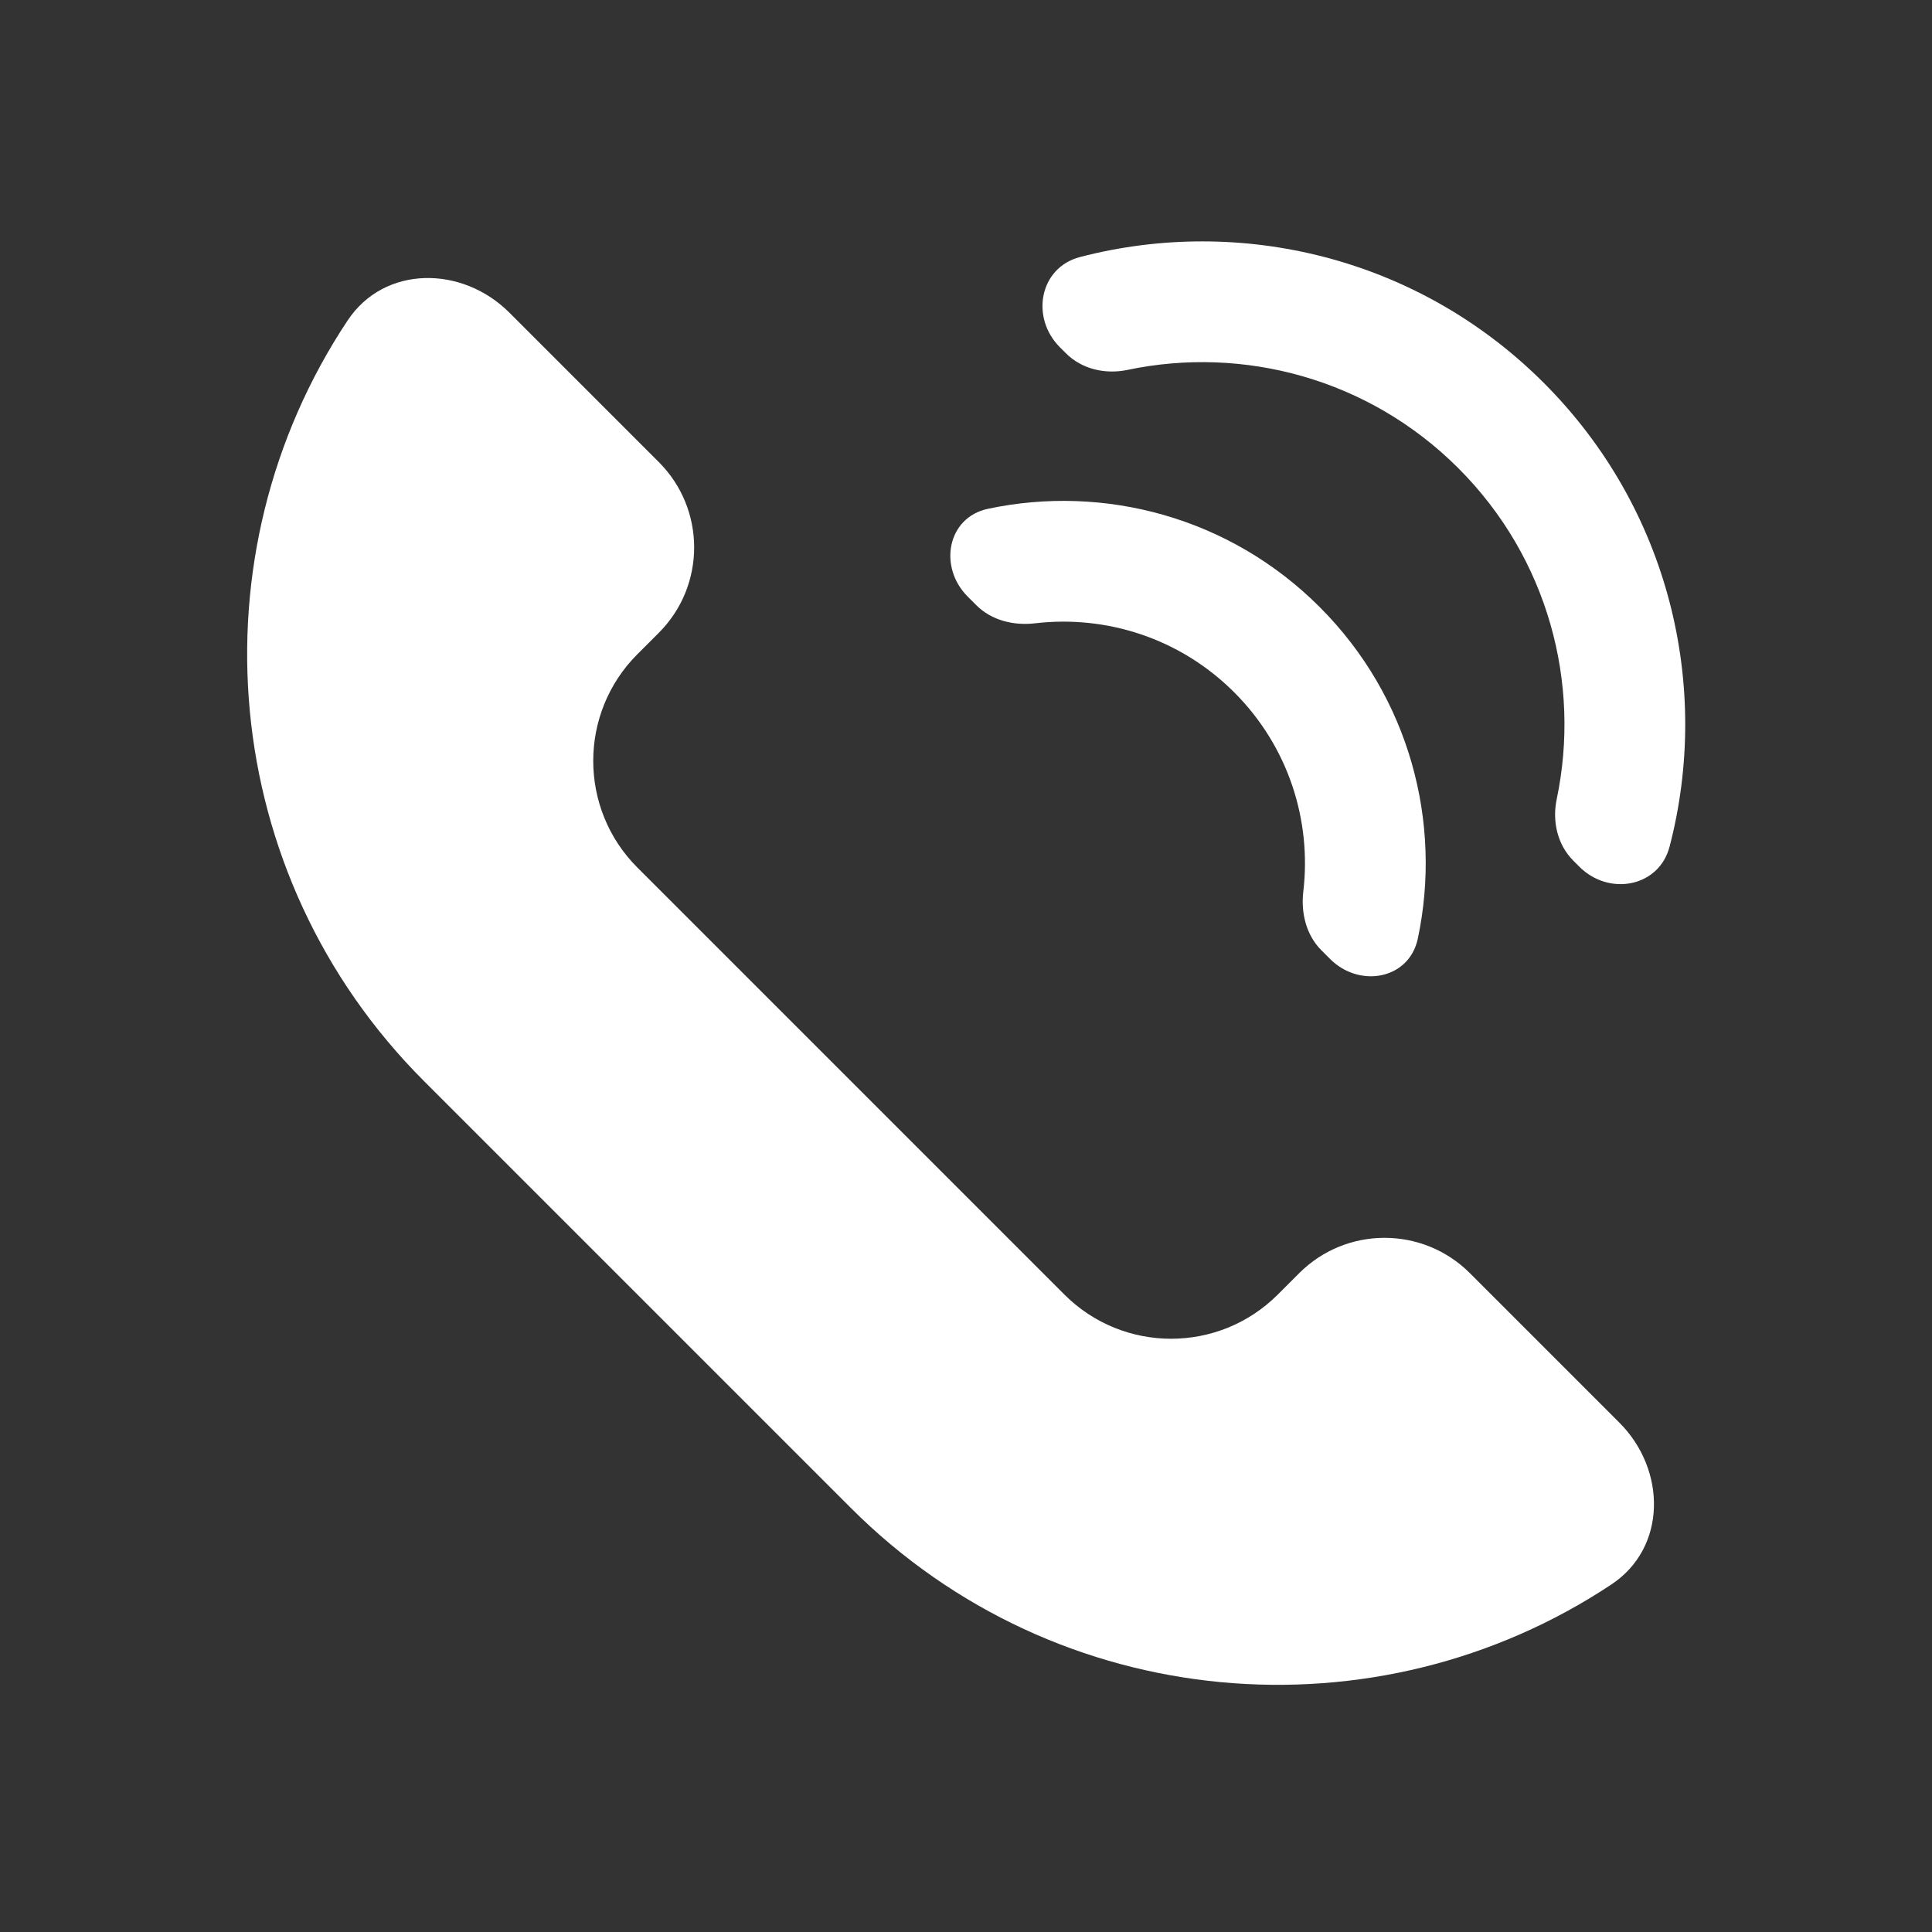 <svg width="512" height="512" viewBox="0 0 512 512" fill="none" xmlns="http://www.w3.org/2000/svg">
<rect x="0" y="0" width="512" height="512" fill="#333333" stroke="none"/>
<path d="M174.586 122.449C187.083 134.946 187.083 155.207 174.586 167.704L168.929 173.361C153.309 188.982 153.309 214.308 168.929 229.929L282.067 343.067C297.688 358.688 323.014 358.688 338.635 343.067L344.292 337.41C356.789 324.913 377.05 324.913 389.547 337.41L429.145 377.008C441.642 389.505 441.776 410.105 427.056 419.885C364.916 461.171 280.284 454.421 225.499 399.636L112.362 286.499C57.576 231.713 50.826 147.081 92.113 84.941C101.893 70.221 122.492 70.355 134.989 82.852L174.586 122.449Z" fill="white"/>
<path d="M349.714 160.857C373.58 184.722 382.253 218.027 375.734 248.754C373.442 259.556 360.289 261.94 352.481 254.132L350.185 251.836C346.146 247.798 344.724 241.926 345.391 236.254C347.599 217.47 341.499 197.896 327.087 183.484C312.675 169.072 293.101 162.972 274.317 165.18C268.645 165.847 262.773 164.425 258.735 160.386L256.439 158.09C248.631 150.282 251.015 137.129 261.817 134.837C292.544 128.318 325.849 136.991 349.714 160.857Z" fill="white"/>
<path d="M409.112 101.46C442.414 134.763 453.53 181.851 442.46 224.355C439.657 235.114 426.408 237.55 418.547 229.689L416.951 228.093C412.72 223.862 411.314 217.643 412.544 211.786C418.985 181.115 410.299 147.902 386.484 124.087C362.67 100.273 329.457 91.588 298.786 98.028C292.929 99.258 286.71 97.852 282.479 93.621L280.885 92.027C273.023 84.165 275.459 70.916 286.218 68.114C328.723 57.043 375.81 68.158 409.112 101.46Z" fill="white"/>
</svg>
